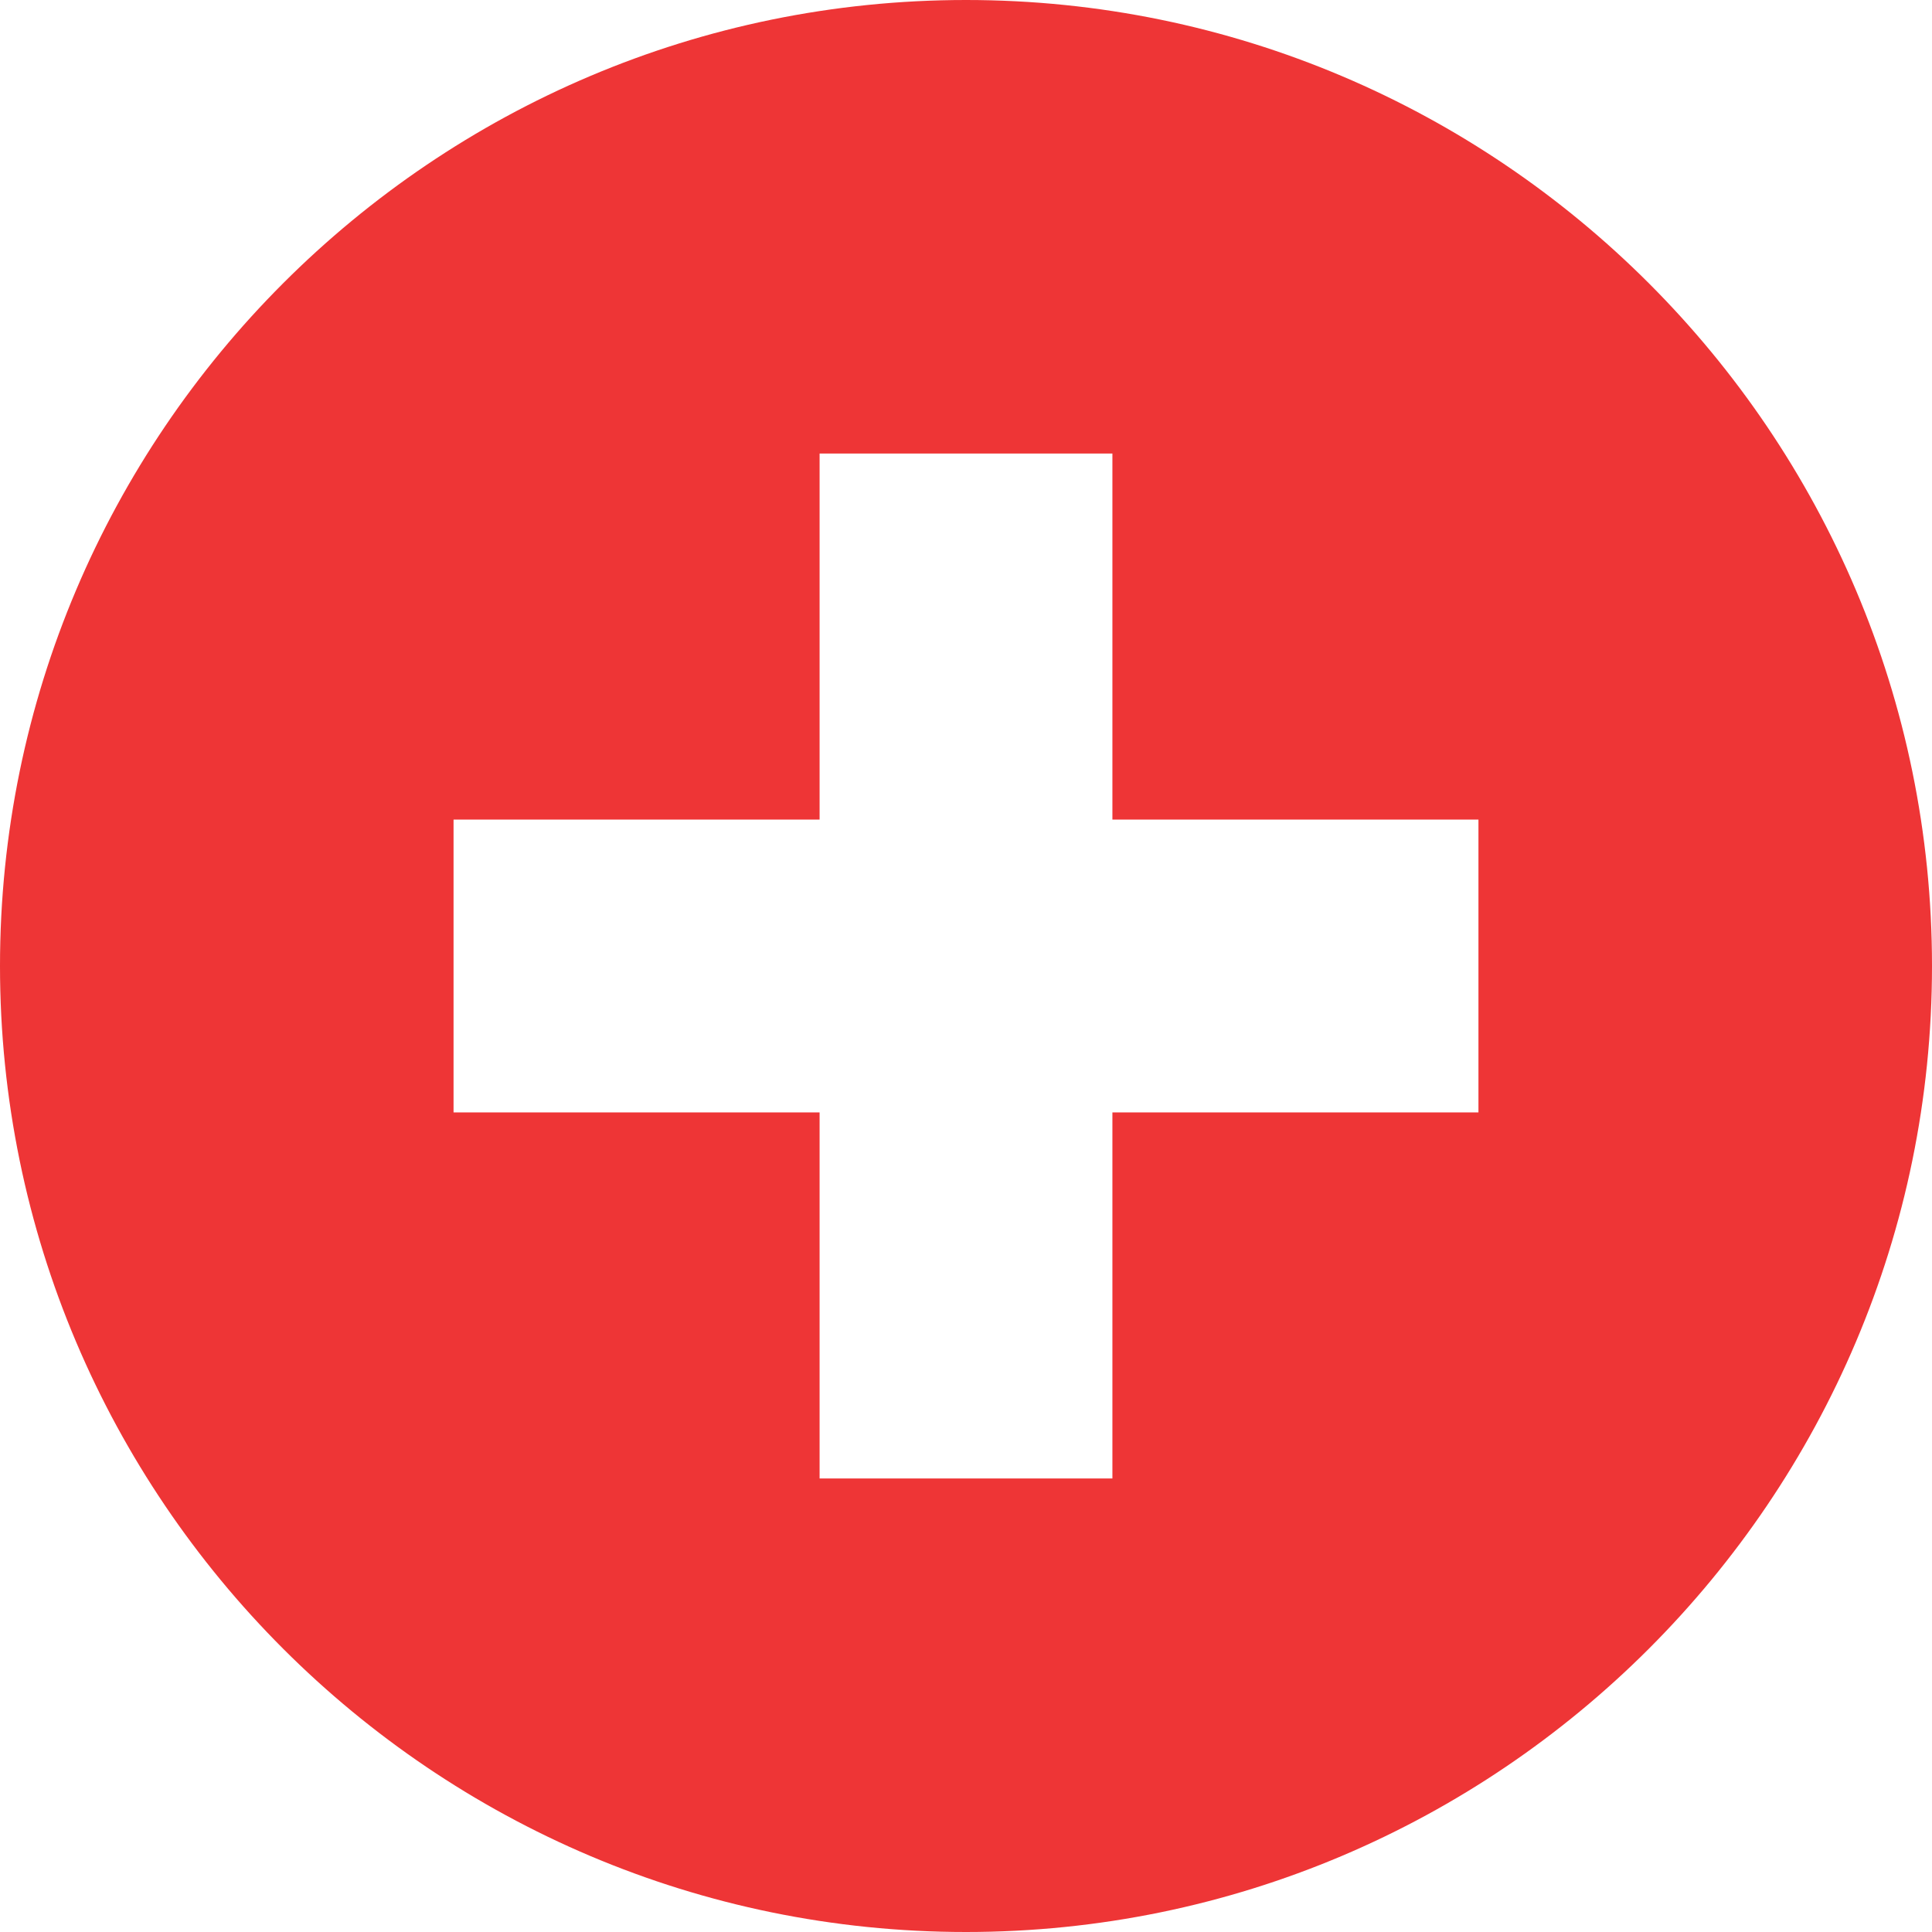 <?xml version="1.0" encoding="UTF-8"?>
<svg width="45px" height="45px" viewBox="0 0 45 45" version="1.1" xmlns="http://www.w3.org/2000/svg" xmlns:xlink="http://www.w3.org/1999/xlink">
    <!-- Generator: Sketch 45.2 (43514) - http://www.bohemiancoding.com/sketch -->
    <title>Page 1</title>
    <desc>Created with Sketch.</desc>
    <defs></defs>
    <g id="Mobile-V3" stroke="none" stroke-width="1" fill="none" fill-rule="evenodd">
        <g id="4.2.5_Deposit-Options-(bonus-options-with-expand-/-collapse-OPTION-1)-Copy-2" transform="translate(-45, -214)" fill="#EE3536">
            <path d="M90,236.5 C90,224.09 79.91,214 67.5,214 C55.09,214 45,224.09 45,236.5 C45,248.91 55.09,259 67.5,259 C79.91,259 90,248.91 90,236.5 Z M70.91,248.436 L64.09,248.436 L64.09,239.91 L55.564,239.91 L55.564,233.09 L64.09,233.09 L64.09,224.564 L70.91,224.564 L70.91,233.09 L79.436,233.09 L79.436,239.91 L70.91,239.91 L70.91,248.436 Z" id="Page-1"></path>
        </g>
    </g>
</svg>
